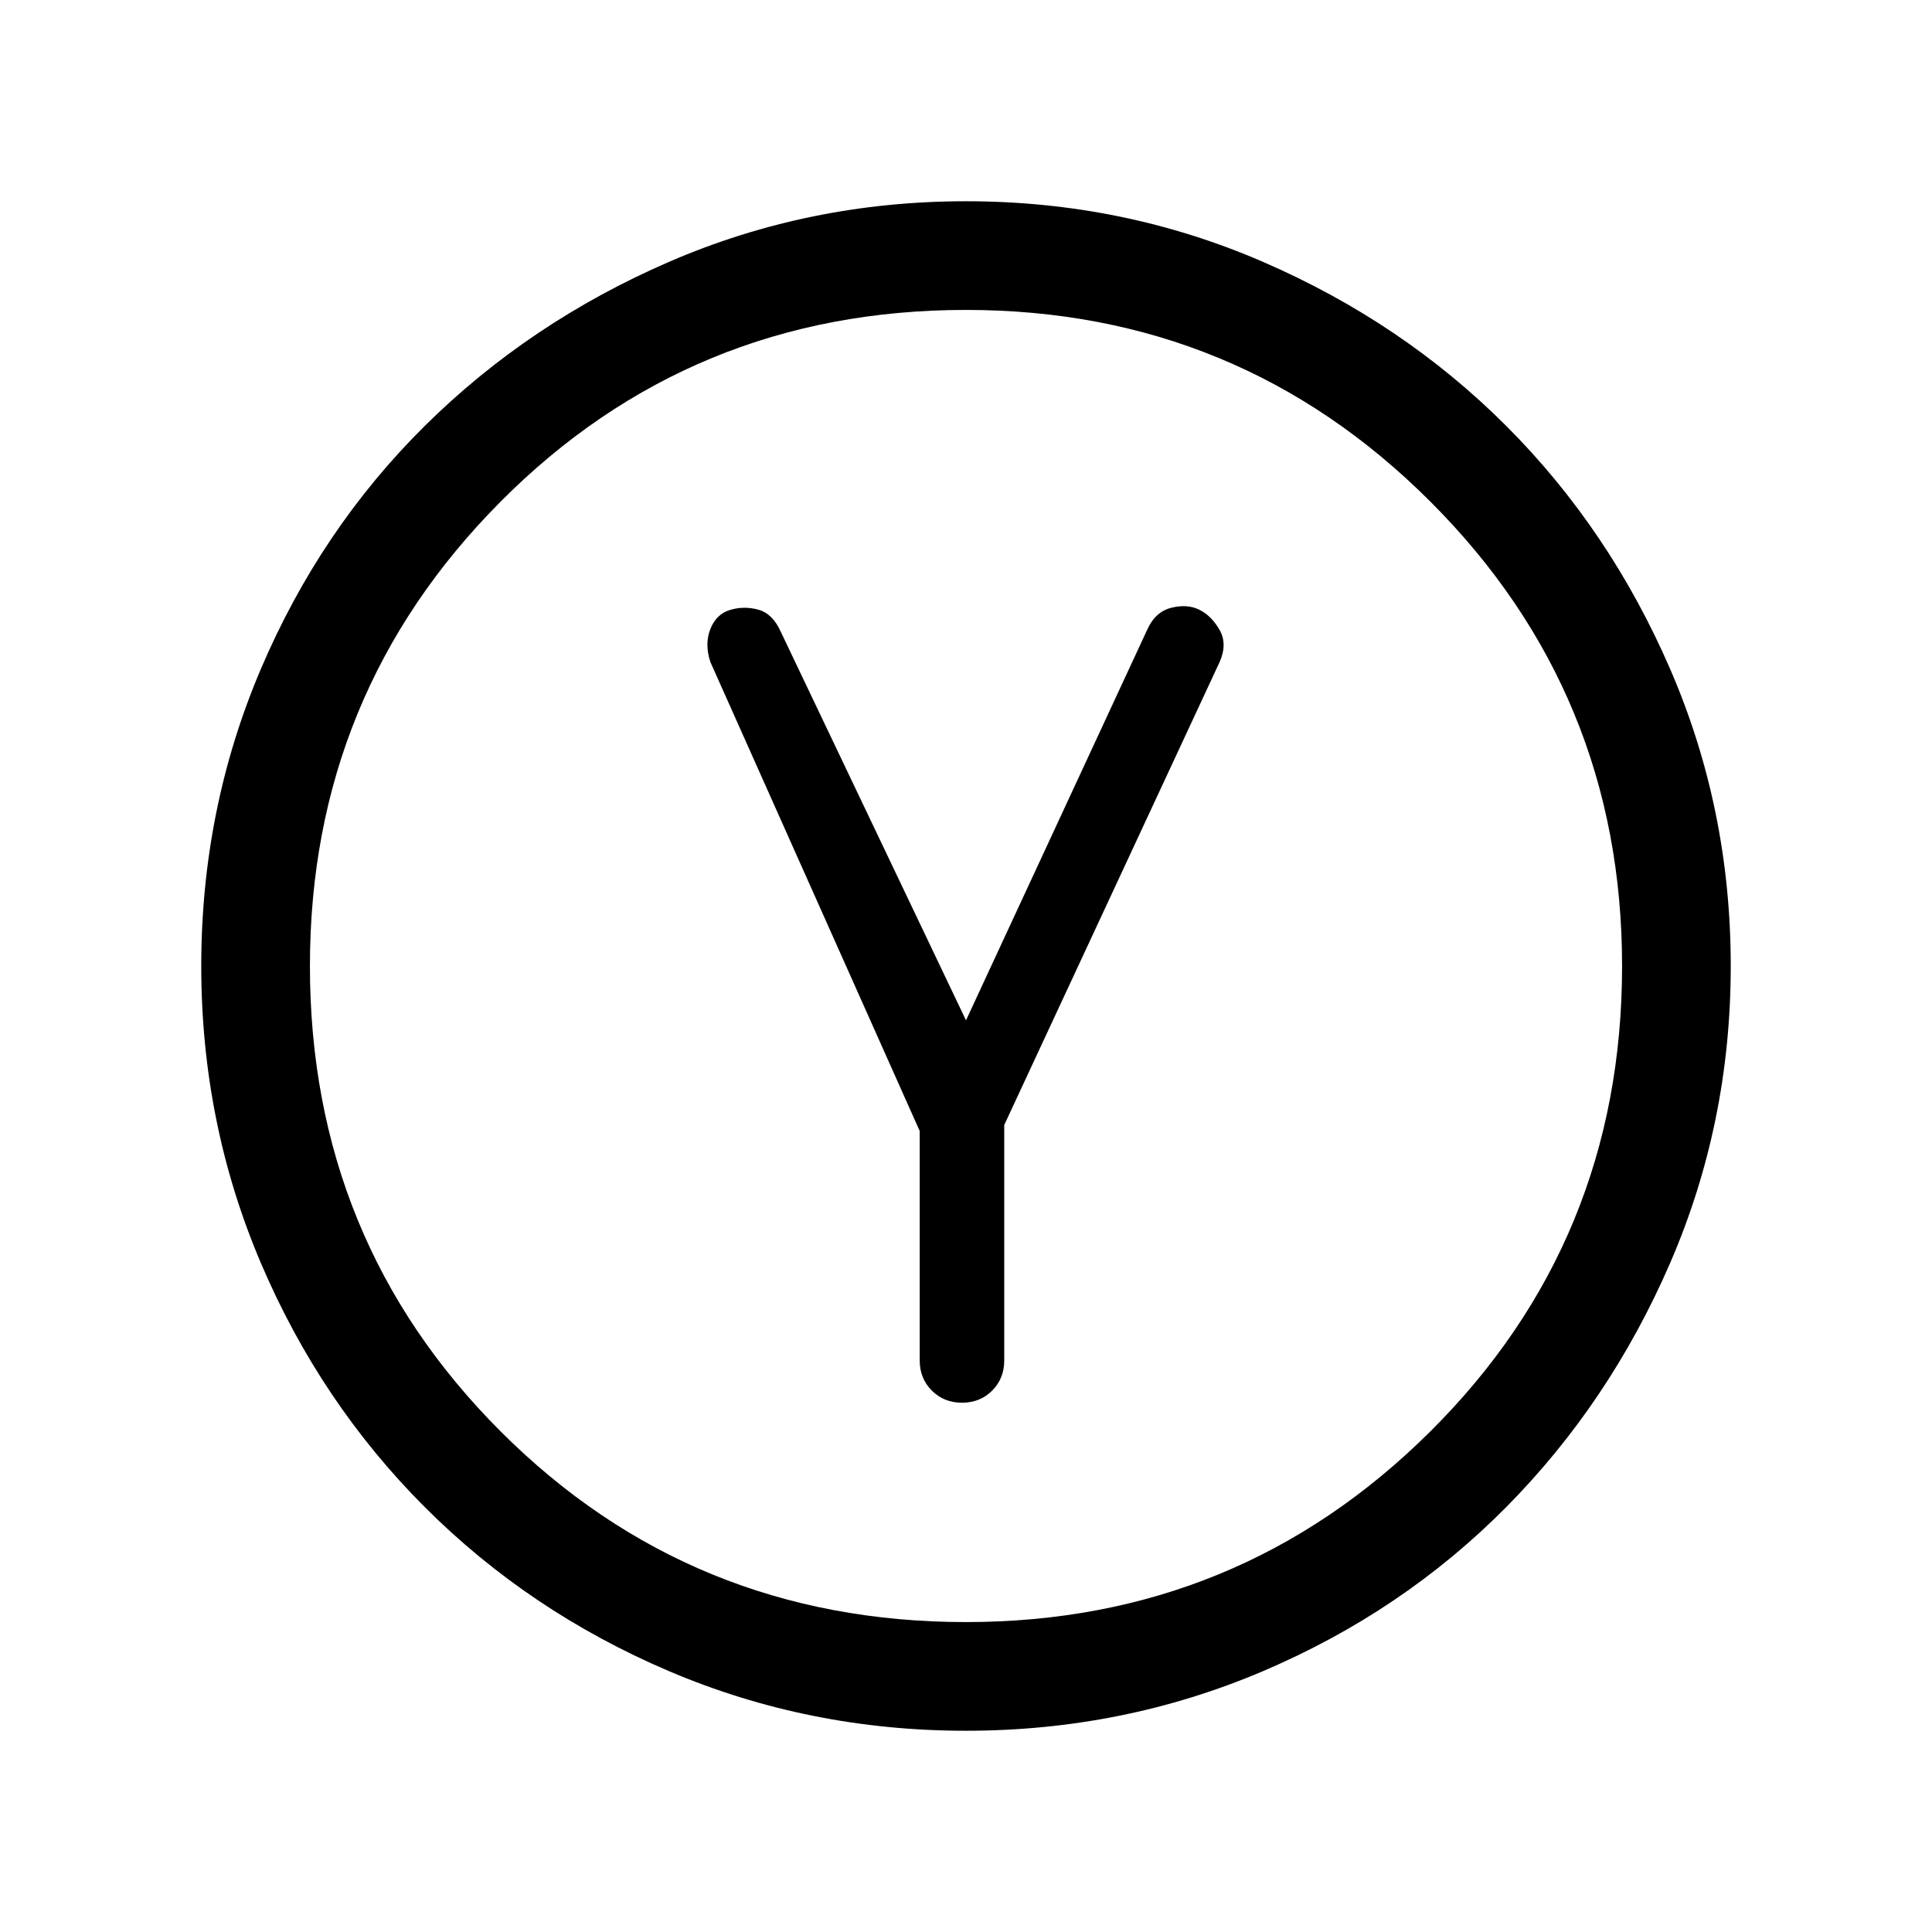 <svg xmlns="http://www.w3.org/2000/svg" height="24" viewBox="0 -960 960 960" width="24"><path d="M457-398v114q0 8.97 6.02 14.98 6.02 6.02 15 6.02t14.98-6.02q6-6.01 6-14.98v-117l107-230q4-9 0-16t-10-10q-6-3-14-1t-12 11l-90 194-92-193q-4-9-11-11t-14 0q-7 2-10 9.5t0 16.5l104 233Zm23 298q-78 0-147.49-29.58-69.48-29.59-121.41-81.52-51.93-51.93-81.52-121.41Q100-402 100-480q0-78 29.58-147.49 29.59-69.48 81.52-120.91 51.93-51.43 121.41-81.52Q402-860 480-860q78 0 147.49 30.08 69.48 30.09 120.91 81.52 51.43 51.43 81.52 120.91Q860-558 860-480q0 78-30.08 147.49-30.09 69.48-81.52 121.41-51.43 51.93-120.91 81.52Q558-100 480-100Zm0-54q135.49 0 230.75-94.75Q806-343.51 806-480q0-135.49-95.25-230.75Q615.49-806 480-806q-136.49 0-231.25 95.25Q154-615.49 154-480q0 136.49 94.75 231.25Q343.51-154 480-154Zm0-326Z"/></svg>